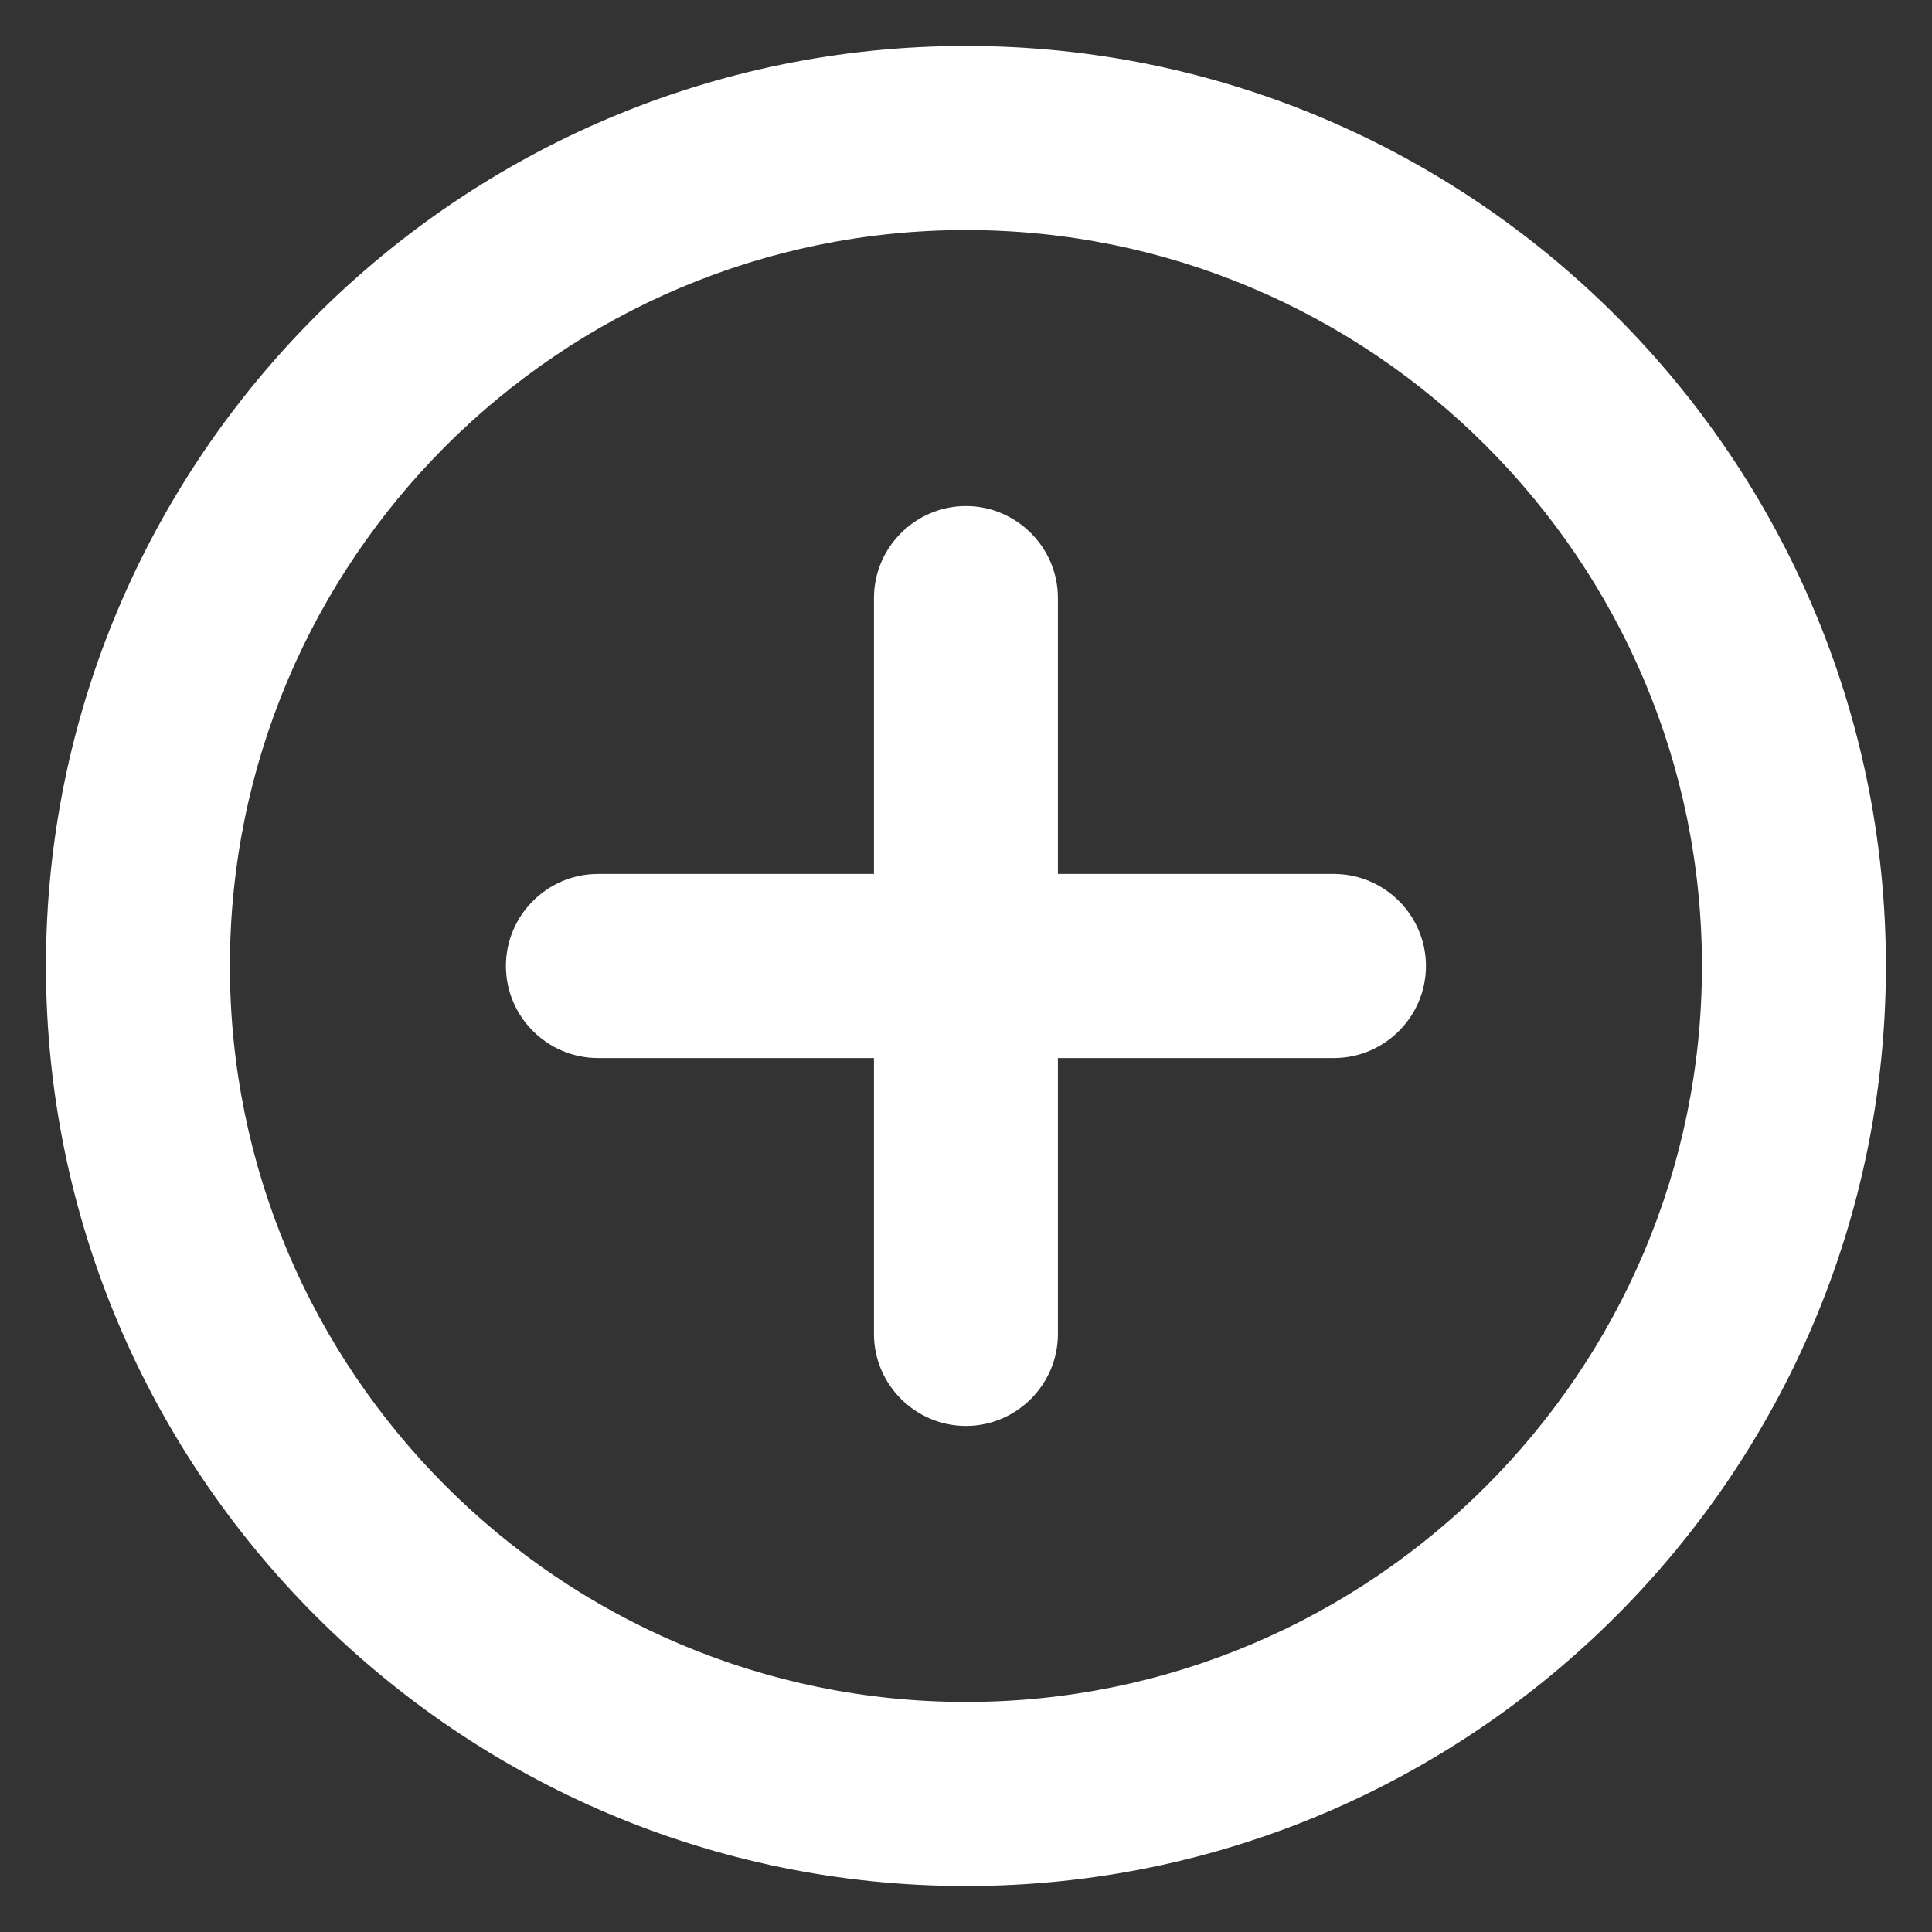 <svg width="14" height="14" viewBox="0 0 14 14" fill="none" xmlns="http://www.w3.org/2000/svg">
<rect x="0" y="0" width="14" height="14" fill="#333333" stroke="none"/>
<path fill-rule="evenodd" clip-rule="evenodd" d="M7 0.333C3.326 0.333 0.333 3.327 0.333 7C0.333 10.673 3.326 13.667 7 13.667C10.673 13.667 13.666 10.673 13.666 7C13.666 3.327 10.673 0.333 7 0.333ZM7 3.667C6.633 3.667 6.333 3.967 6.333 4.333V6.333H4.333C3.966 6.333 3.666 6.633 3.666 7C3.666 7.367 3.966 7.667 4.333 7.667H6.333V9.667C6.333 10.033 6.633 10.333 7 10.333C7.366 10.333 7.666 10.033 7.666 9.667V7.667H9.666C10.033 7.667 10.333 7.367 10.333 7C10.333 6.633 10.033 6.333 9.666 6.333H7.666V4.333C7.666 3.967 7.366 3.667 7 3.667ZM1.666 7C1.666 9.94 4.06 12.333 7 12.333C9.94 12.333 12.333 9.94 12.333 7C12.333 4.06 9.94 1.667 7 1.667C4.06 1.667 1.666 4.06 1.666 7Z" fill="white"/>
</svg>
